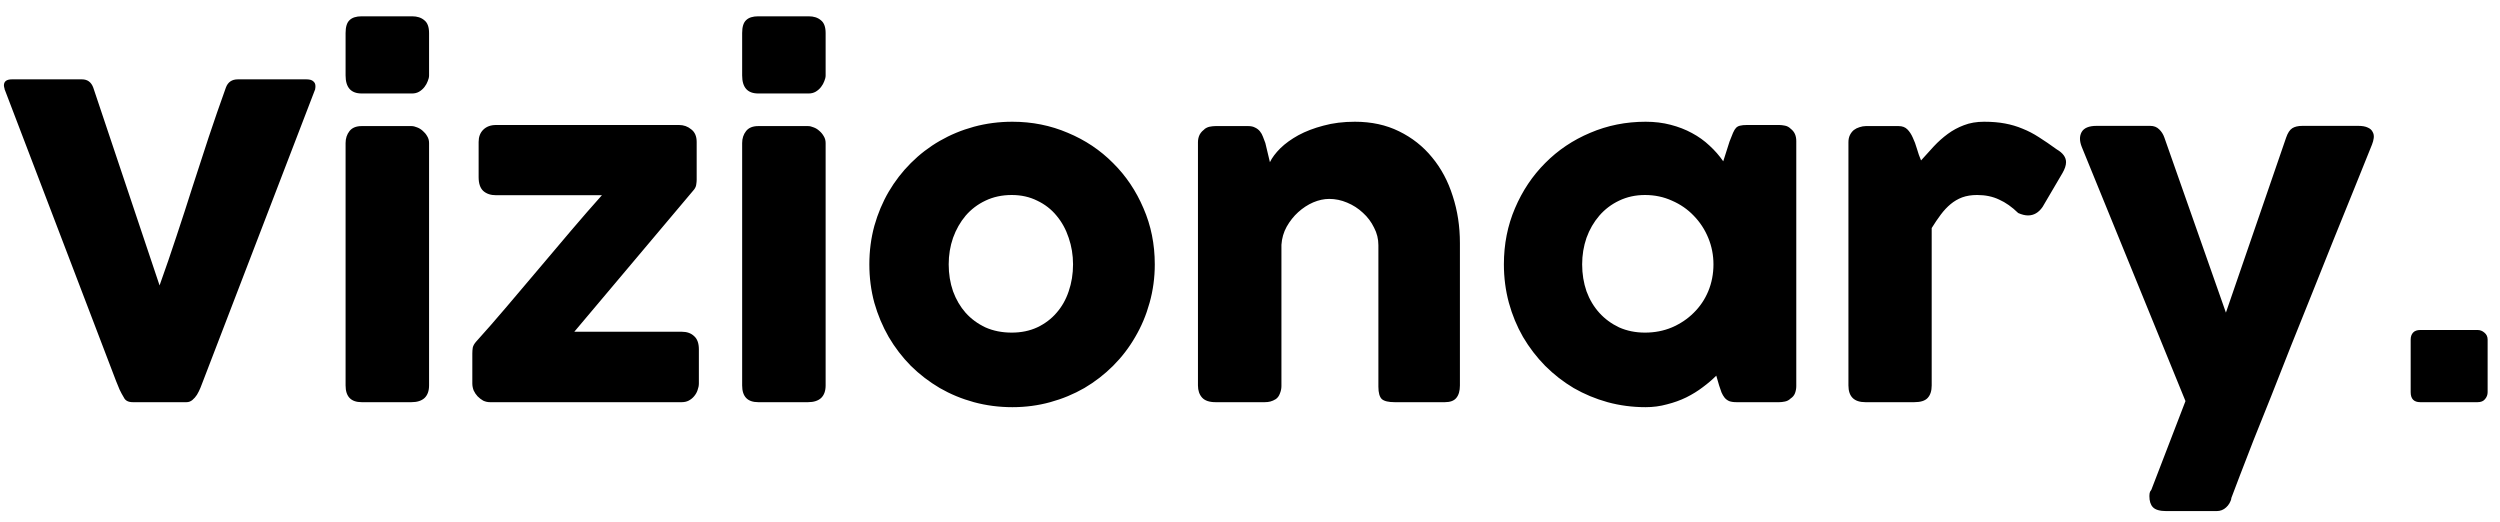 <svg width="115" height="24" viewBox="0 0 115 24" fill="none" xmlns="http://www.w3.org/2000/svg">
<path d="M5.7 18.29C5.627 18.17 5.56 18.047 5.5 17.92C5.447 17.793 5.393 17.663 5.34 17.53L0.21 4.1C0.21 4.067 0.203 4.037 0.19 4.01C0.183 3.983 0.18 3.957 0.18 3.93C0.18 3.743 0.303 3.65 0.55 3.65H3.77C4.023 3.65 4.197 3.777 4.29 4.03L7.34 13.13C7.613 12.37 7.873 11.613 8.12 10.86C8.373 10.1 8.62 9.34 8.86 8.58C9.107 7.82 9.353 7.063 9.6 6.31C9.853 5.55 10.117 4.79 10.39 4.03C10.483 3.777 10.667 3.65 10.94 3.65H14.09C14.243 3.65 14.35 3.68 14.41 3.74C14.477 3.793 14.51 3.867 14.51 3.96C14.51 4.013 14.507 4.05 14.5 4.07V4.1L9.34 17.53C9.307 17.623 9.267 17.727 9.22 17.84C9.173 17.953 9.12 18.06 9.06 18.16C9 18.253 8.93 18.333 8.85 18.4C8.77 18.467 8.68 18.5 8.58 18.5H6.11C5.903 18.5 5.767 18.43 5.7 18.29ZM15.897 6.58C15.897 6.367 15.957 6.183 16.077 6.03C16.197 5.877 16.384 5.8 16.637 5.8H18.927C19.007 5.8 19.094 5.82 19.187 5.86C19.28 5.893 19.367 5.947 19.447 6.02C19.527 6.087 19.594 6.167 19.647 6.26C19.707 6.353 19.737 6.46 19.737 6.58V17.73C19.737 17.983 19.667 18.177 19.527 18.31C19.387 18.437 19.187 18.5 18.927 18.5H16.637C16.144 18.5 15.897 18.243 15.897 17.73V6.58ZM15.897 1.52C15.897 1.24 15.957 1.043 16.077 0.93C16.197 0.81 16.384 0.75 16.637 0.75H18.957C19.19 0.75 19.377 0.81 19.517 0.93C19.664 1.043 19.737 1.24 19.737 1.52V3.47C19.737 3.55 19.717 3.637 19.677 3.73C19.644 3.823 19.594 3.913 19.527 4C19.46 4.087 19.377 4.16 19.277 4.22C19.184 4.273 19.077 4.3 18.957 4.3H16.637C16.144 4.3 15.897 4.023 15.897 3.47V1.52ZM22.017 6.53C22.017 6.297 22.087 6.11 22.227 5.97C22.374 5.823 22.571 5.75 22.817 5.75H31.238C31.451 5.75 31.637 5.817 31.797 5.95C31.964 6.077 32.047 6.27 32.047 6.53V8.27C32.047 8.33 32.041 8.4 32.028 8.48C32.021 8.56 31.988 8.64 31.927 8.72L26.418 15.26H31.358C31.598 15.26 31.788 15.327 31.927 15.46C32.074 15.587 32.148 15.79 32.148 16.07V17.64C32.148 17.74 32.127 17.843 32.087 17.95C32.054 18.05 32.001 18.143 31.927 18.23C31.861 18.31 31.777 18.377 31.677 18.43C31.584 18.477 31.477 18.5 31.358 18.5H22.538C22.431 18.5 22.328 18.477 22.227 18.43C22.134 18.377 22.047 18.31 21.968 18.23C21.894 18.15 21.834 18.06 21.788 17.96C21.747 17.853 21.727 17.747 21.727 17.64V16.26C21.727 16.167 21.734 16.077 21.747 15.99C21.767 15.903 21.817 15.813 21.898 15.72C22.344 15.227 22.811 14.693 23.297 14.12C23.791 13.54 24.288 12.953 24.788 12.36C25.288 11.767 25.784 11.18 26.277 10.6C26.771 10.02 27.241 9.48 27.688 8.98H22.817C22.571 8.98 22.374 8.913 22.227 8.78C22.087 8.647 22.017 8.437 22.017 8.15V6.53ZM34.139 6.58C34.139 6.367 34.199 6.183 34.319 6.03C34.439 5.877 34.626 5.8 34.879 5.8H37.169C37.249 5.8 37.336 5.82 37.429 5.86C37.523 5.893 37.609 5.947 37.689 6.02C37.769 6.087 37.836 6.167 37.889 6.26C37.949 6.353 37.979 6.46 37.979 6.58V17.73C37.979 17.983 37.909 18.177 37.769 18.31C37.629 18.437 37.429 18.5 37.169 18.5H34.879C34.386 18.5 34.139 18.243 34.139 17.73V6.58ZM34.139 1.52C34.139 1.24 34.199 1.043 34.319 0.93C34.439 0.81 34.626 0.75 34.879 0.75H37.199C37.433 0.75 37.619 0.81 37.759 0.93C37.906 1.043 37.979 1.24 37.979 1.52V3.47C37.979 3.55 37.959 3.637 37.919 3.73C37.886 3.823 37.836 3.913 37.769 4C37.703 4.087 37.619 4.16 37.519 4.22C37.426 4.273 37.319 4.3 37.199 4.3H34.879C34.386 4.3 34.139 4.023 34.139 3.47V1.52ZM39.99 12.16C39.99 11.547 40.066 10.957 40.22 10.39C40.38 9.823 40.6 9.3 40.88 8.82C41.166 8.333 41.506 7.893 41.9 7.5C42.3 7.1 42.743 6.76 43.23 6.48C43.716 6.2 44.24 5.983 44.8 5.83C45.366 5.677 45.956 5.6 46.57 5.6C47.476 5.6 48.326 5.77 49.12 6.11C49.92 6.443 50.613 6.907 51.2 7.5C51.793 8.087 52.26 8.78 52.6 9.58C52.946 10.373 53.12 11.233 53.12 12.16C53.12 12.773 53.04 13.363 52.88 13.93C52.726 14.49 52.506 15.013 52.22 15.5C51.94 15.987 51.6 16.43 51.2 16.83C50.806 17.223 50.366 17.563 49.88 17.85C49.393 18.13 48.87 18.347 48.31 18.5C47.756 18.653 47.176 18.73 46.57 18.73C45.956 18.73 45.366 18.653 44.8 18.5C44.24 18.347 43.716 18.13 43.23 17.85C42.743 17.563 42.3 17.223 41.9 16.83C41.506 16.43 41.166 15.987 40.88 15.5C40.6 15.013 40.38 14.49 40.22 13.93C40.066 13.363 39.99 12.773 39.99 12.16ZM43.64 12.16C43.64 12.6 43.706 13.013 43.84 13.4C43.98 13.78 44.173 14.11 44.42 14.39C44.673 14.67 44.976 14.893 45.33 15.06C45.69 15.22 46.093 15.3 46.54 15.3C46.973 15.3 47.363 15.22 47.71 15.06C48.063 14.893 48.36 14.67 48.6 14.39C48.846 14.11 49.033 13.78 49.16 13.4C49.293 13.013 49.36 12.6 49.36 12.16C49.36 11.733 49.293 11.327 49.16 10.94C49.033 10.553 48.846 10.213 48.6 9.92C48.36 9.627 48.063 9.397 47.71 9.23C47.363 9.057 46.973 8.97 46.54 8.97C46.093 8.97 45.69 9.057 45.33 9.23C44.976 9.397 44.673 9.627 44.42 9.92C44.173 10.213 43.98 10.553 43.84 10.94C43.706 11.327 43.64 11.733 43.64 12.16ZM55.366 5.97C55.453 5.897 55.543 5.85 55.636 5.83C55.736 5.81 55.83 5.8 55.916 5.8H57.426C57.546 5.8 57.65 5.823 57.736 5.87C57.823 5.91 57.896 5.967 57.956 6.04C58.016 6.113 58.063 6.197 58.096 6.29C58.136 6.383 58.173 6.48 58.206 6.58L58.416 7.46C58.516 7.253 58.676 7.04 58.896 6.82C59.123 6.6 59.4 6.4 59.726 6.22C60.06 6.04 60.443 5.893 60.876 5.78C61.31 5.66 61.793 5.6 62.326 5.6C63.086 5.6 63.763 5.747 64.356 6.04C64.956 6.333 65.463 6.733 65.876 7.24C66.296 7.747 66.613 8.34 66.826 9.02C67.046 9.693 67.156 10.413 67.156 11.18V17.73C67.156 17.983 67.1 18.177 66.986 18.31C66.88 18.437 66.706 18.5 66.466 18.5H64.156C63.87 18.5 63.673 18.453 63.566 18.36C63.46 18.26 63.406 18.07 63.406 17.79V11.28C63.406 10.993 63.34 10.723 63.206 10.47C63.08 10.21 62.91 9.983 62.696 9.79C62.483 9.59 62.24 9.433 61.966 9.32C61.7 9.207 61.426 9.15 61.146 9.15C60.906 9.15 60.66 9.203 60.406 9.31C60.16 9.417 59.93 9.567 59.716 9.76C59.51 9.947 59.333 10.17 59.186 10.43C59.046 10.683 58.966 10.96 58.946 11.26V17.76C58.946 17.873 58.923 17.987 58.876 18.1C58.836 18.213 58.773 18.3 58.686 18.36C58.6 18.413 58.516 18.45 58.436 18.47C58.363 18.49 58.276 18.5 58.176 18.5H55.916C55.63 18.5 55.423 18.43 55.296 18.29C55.17 18.15 55.106 17.963 55.106 17.73V6.54C55.106 6.413 55.133 6.297 55.186 6.19C55.246 6.083 55.326 6 55.426 5.94L55.366 5.97ZM82.629 17.76C82.629 17.873 82.609 17.983 82.569 18.09C82.529 18.19 82.463 18.27 82.369 18.33C82.296 18.403 82.209 18.45 82.109 18.47C82.009 18.49 81.923 18.5 81.849 18.5H79.879C79.739 18.5 79.626 18.483 79.539 18.45C79.453 18.41 79.383 18.357 79.329 18.29C79.276 18.223 79.229 18.143 79.189 18.05C79.156 17.95 79.119 17.843 79.079 17.73L78.949 17.28C78.769 17.46 78.563 17.637 78.329 17.81C78.103 17.983 77.849 18.14 77.569 18.28C77.296 18.413 76.999 18.52 76.679 18.6C76.366 18.687 76.039 18.73 75.699 18.73C75.093 18.73 74.509 18.653 73.949 18.5C73.396 18.347 72.876 18.13 72.389 17.85C71.909 17.563 71.473 17.223 71.079 16.83C70.686 16.43 70.346 15.987 70.059 15.5C69.779 15.013 69.563 14.49 69.409 13.93C69.256 13.363 69.179 12.773 69.179 12.16C69.179 11.233 69.349 10.373 69.689 9.58C70.029 8.78 70.493 8.087 71.079 7.5C71.666 6.907 72.356 6.443 73.149 6.11C73.943 5.77 74.793 5.6 75.699 5.6C76.113 5.6 76.496 5.647 76.849 5.74C77.209 5.833 77.536 5.96 77.829 6.12C78.129 6.28 78.399 6.473 78.639 6.7C78.879 6.92 79.089 7.16 79.269 7.42L79.559 6.51C79.626 6.343 79.679 6.21 79.719 6.11C79.766 6.003 79.813 5.927 79.859 5.88C79.913 5.827 79.976 5.793 80.049 5.78C80.123 5.76 80.226 5.75 80.359 5.75H81.849C81.923 5.75 82.009 5.76 82.109 5.78C82.209 5.8 82.296 5.847 82.369 5.92C82.463 5.993 82.529 6.077 82.569 6.17C82.609 6.263 82.629 6.37 82.629 6.49V17.76ZM72.779 12.16C72.779 12.6 72.846 13.013 72.979 13.4C73.119 13.78 73.316 14.11 73.569 14.39C73.823 14.67 74.126 14.893 74.479 15.06C74.839 15.22 75.236 15.3 75.669 15.3C76.116 15.3 76.529 15.22 76.909 15.06C77.296 14.893 77.629 14.67 77.909 14.39C78.196 14.11 78.419 13.78 78.579 13.4C78.739 13.013 78.819 12.6 78.819 12.16C78.819 11.733 78.739 11.327 78.579 10.94C78.419 10.553 78.196 10.213 77.909 9.92C77.629 9.627 77.296 9.397 76.909 9.23C76.529 9.057 76.116 8.97 75.669 8.97C75.236 8.97 74.839 9.057 74.479 9.23C74.126 9.397 73.823 9.627 73.569 9.92C73.316 10.213 73.119 10.553 72.979 10.94C72.846 11.327 72.779 11.733 72.779 12.16ZM85.028 6.54C85.028 6.413 85.052 6.303 85.098 6.21C85.145 6.117 85.205 6.04 85.278 5.98C85.358 5.92 85.445 5.877 85.538 5.85C85.638 5.817 85.735 5.8 85.828 5.8H87.338C87.505 5.8 87.638 5.85 87.738 5.95C87.838 6.05 87.921 6.177 87.988 6.33C88.061 6.483 88.125 6.653 88.178 6.84C88.231 7.027 88.295 7.207 88.368 7.38C88.568 7.16 88.765 6.943 88.958 6.73C89.158 6.517 89.371 6.327 89.598 6.16C89.825 5.993 90.072 5.86 90.338 5.76C90.612 5.653 90.921 5.6 91.268 5.6C91.628 5.6 91.948 5.627 92.228 5.68C92.515 5.733 92.785 5.813 93.038 5.92C93.291 6.02 93.541 6.15 93.788 6.31C94.041 6.47 94.315 6.657 94.608 6.87C94.895 7.037 95.038 7.233 95.038 7.46C95.038 7.607 94.981 7.777 94.868 7.97L93.958 9.52C93.778 9.78 93.555 9.91 93.288 9.91C93.155 9.91 93.005 9.873 92.838 9.8C92.552 9.52 92.258 9.313 91.958 9.18C91.665 9.04 91.328 8.97 90.948 8.97C90.688 8.97 90.458 9.007 90.258 9.08C90.065 9.153 89.888 9.257 89.728 9.39C89.568 9.523 89.418 9.683 89.278 9.87C89.138 10.057 88.998 10.263 88.858 10.49V17.73C88.858 17.983 88.795 18.177 88.668 18.31C88.548 18.437 88.345 18.5 88.058 18.5H85.808C85.288 18.5 85.028 18.243 85.028 17.73V6.54ZM95.762 6.76C95.655 6.493 95.652 6.267 95.752 6.08C95.859 5.887 96.089 5.79 96.442 5.79H98.912C99.079 5.79 99.215 5.843 99.322 5.95C99.429 6.05 99.509 6.177 99.562 6.33L102.392 14.38L105.162 6.33C105.235 6.117 105.329 5.973 105.442 5.9C105.555 5.827 105.712 5.79 105.912 5.79H108.482C108.669 5.79 108.815 5.817 108.922 5.87C109.029 5.917 109.102 5.983 109.142 6.07C109.189 6.15 109.205 6.243 109.192 6.35C109.179 6.45 109.152 6.55 109.112 6.65C108.859 7.277 108.582 7.963 108.282 8.71C107.982 9.45 107.669 10.223 107.342 11.03C107.022 11.83 106.695 12.647 106.362 13.48C106.029 14.307 105.702 15.12 105.382 15.92C105.069 16.72 104.765 17.49 104.472 18.23C104.179 18.963 103.909 19.637 103.662 20.25C103.422 20.87 103.212 21.413 103.032 21.88C102.852 22.347 102.715 22.707 102.622 22.96L102.652 22.91C102.605 23.09 102.522 23.233 102.402 23.34C102.282 23.453 102.135 23.51 101.962 23.51H99.652C99.352 23.51 99.145 23.45 99.032 23.33C98.925 23.217 98.872 23.047 98.872 22.82C98.872 22.733 98.882 22.667 98.902 22.62C98.929 22.573 98.949 22.543 98.962 22.53L100.532 18.45L95.762 6.76ZM110.891 15.62C110.891 15.487 110.928 15.38 111.001 15.3C111.075 15.22 111.185 15.18 111.331 15.18H113.971C114.085 15.18 114.188 15.22 114.281 15.3C114.381 15.38 114.431 15.487 114.431 15.62V18.04C114.431 18.16 114.391 18.267 114.311 18.36C114.238 18.453 114.125 18.5 113.971 18.5H111.331C111.038 18.5 110.891 18.347 110.891 18.04V15.62Z" fill="black"/>
</svg>
